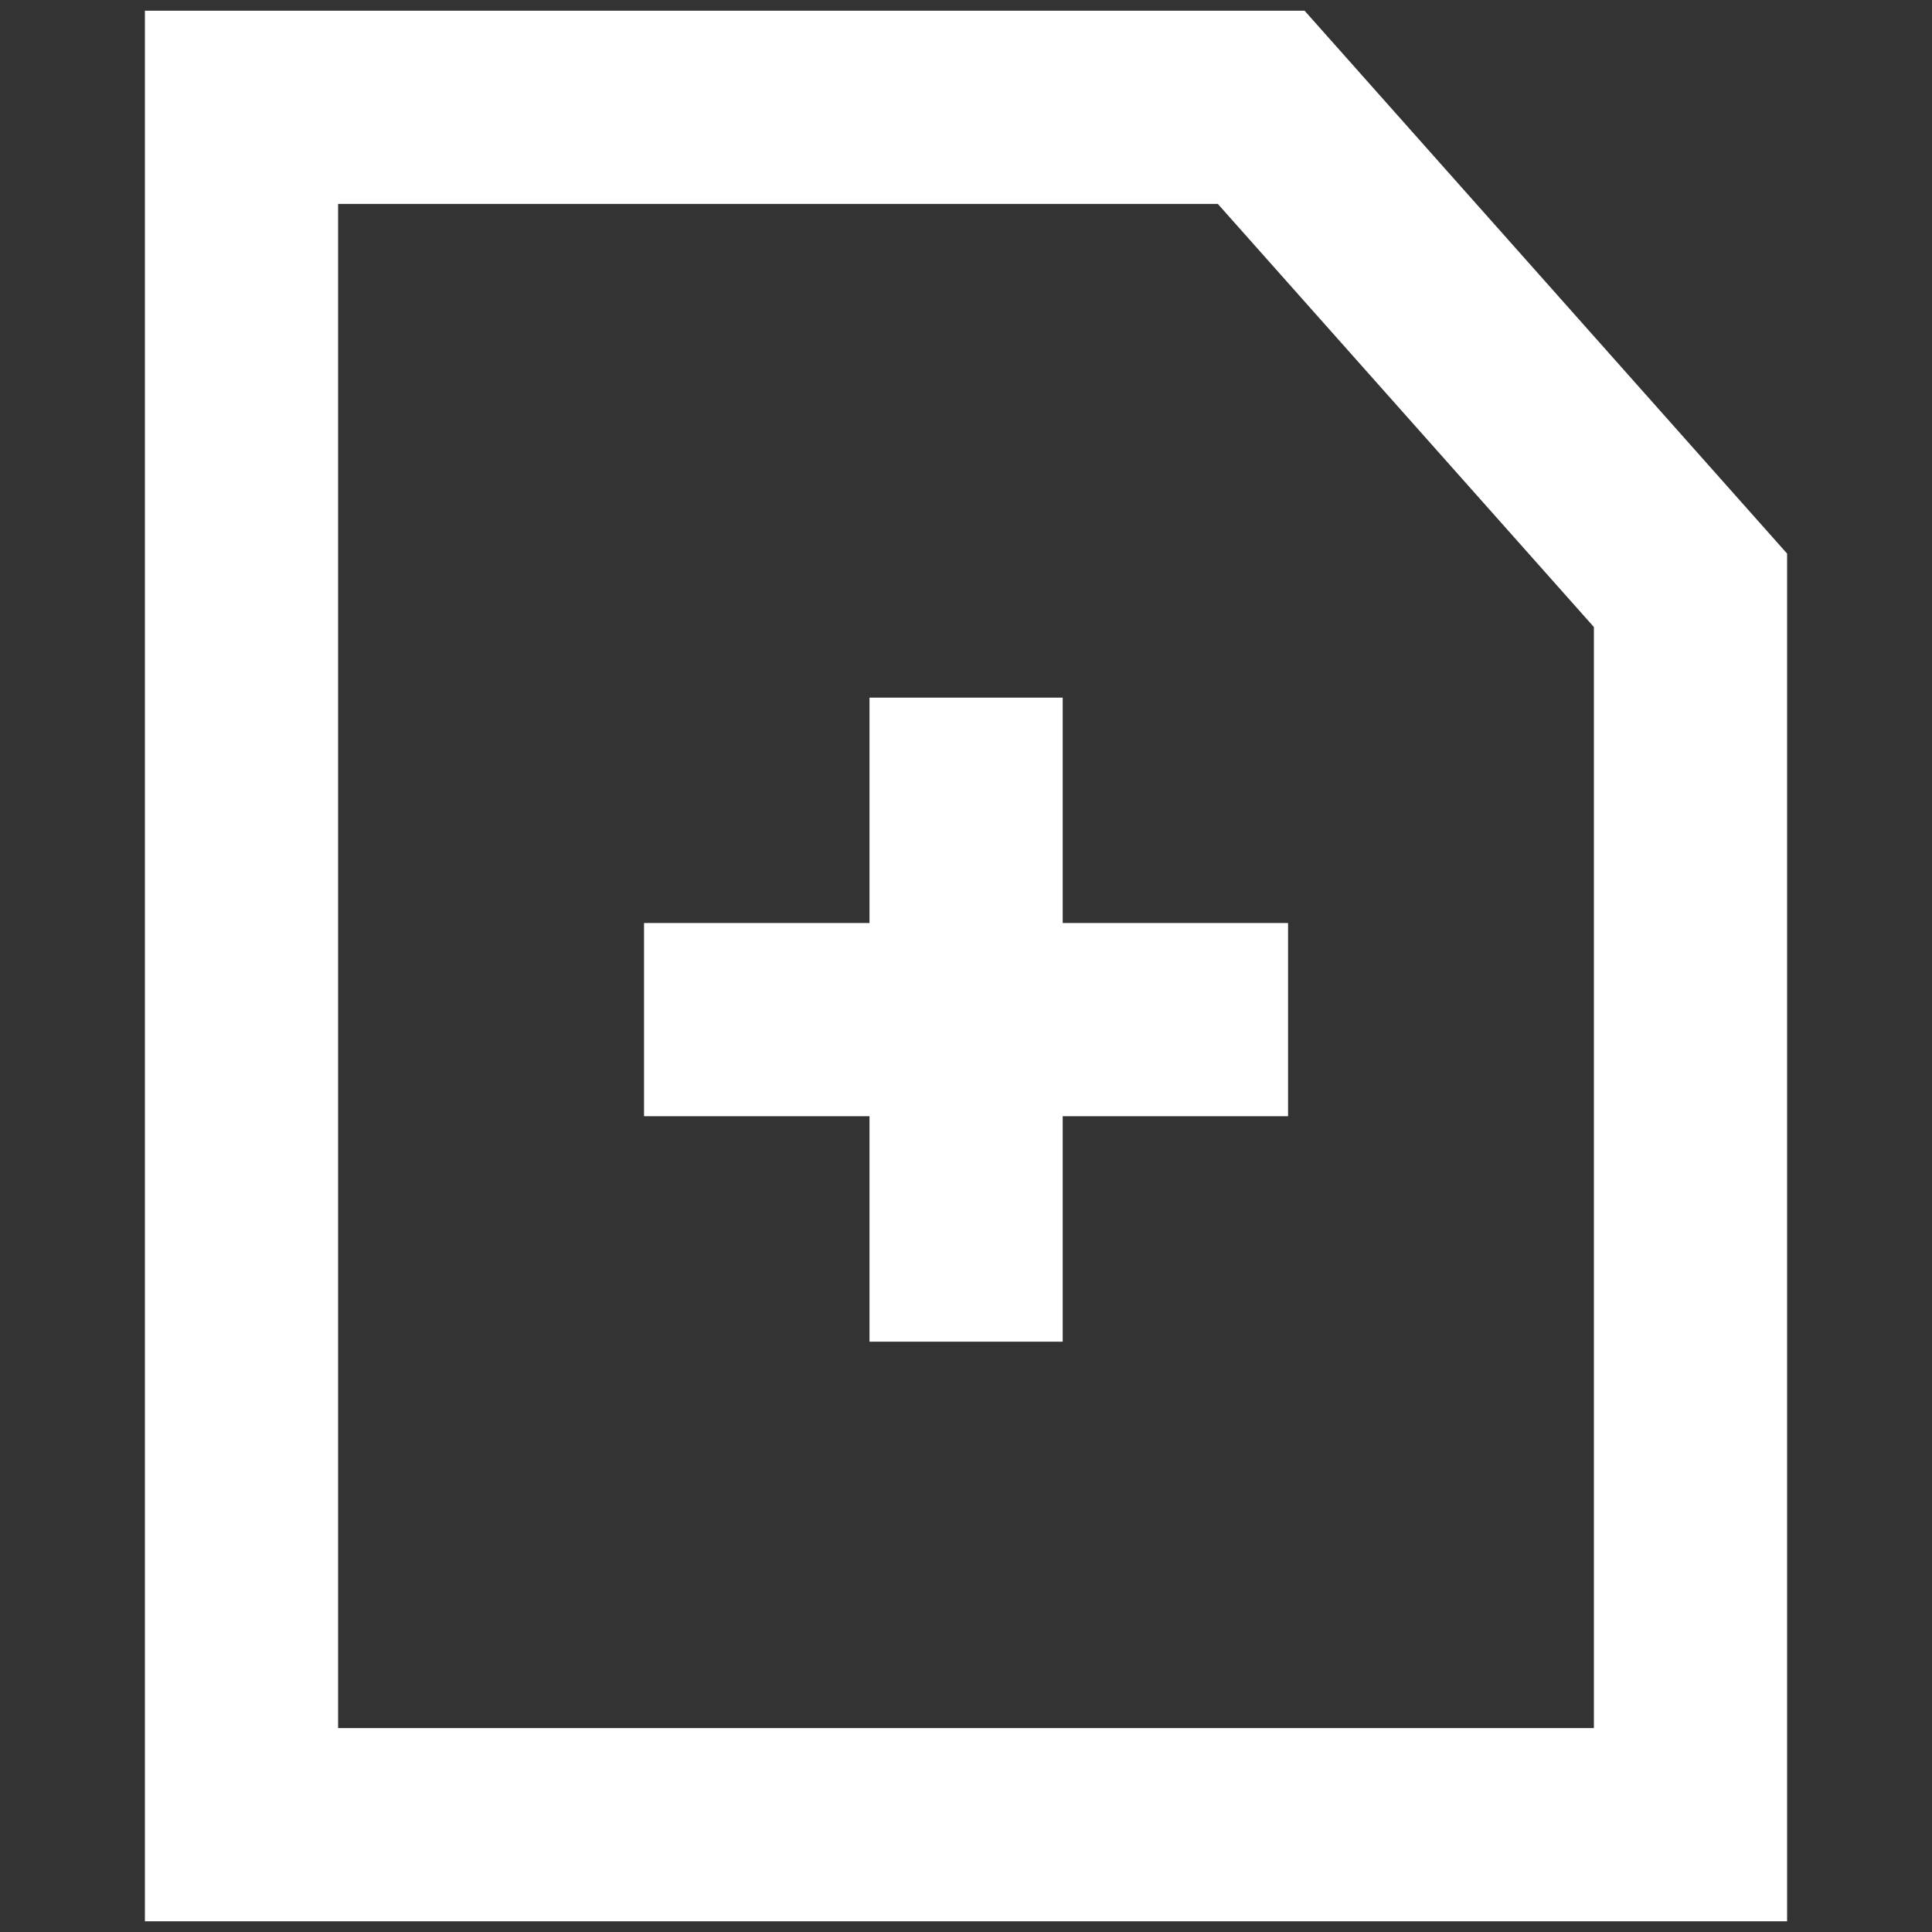 <svg width="20" height="20" viewBox="0 0 20 20" fill="none" xmlns="http://www.w3.org/2000/svg">
<rect x="0" y="0" width="20" height="20" fill="#333333" stroke="none"/>
<path d="M2.5 18.889H14.722H17.5V16.111V6.111L13.056 1.111H2.5V18.889Z" stroke="white" stroke-width="2"/>
<path d="M13.334 10.555L6.667 10.555" stroke="white" stroke-width="2"/>
<path d="M10.001 13.889L10.001 7.222" stroke="white" stroke-width="2"/>
</svg>
